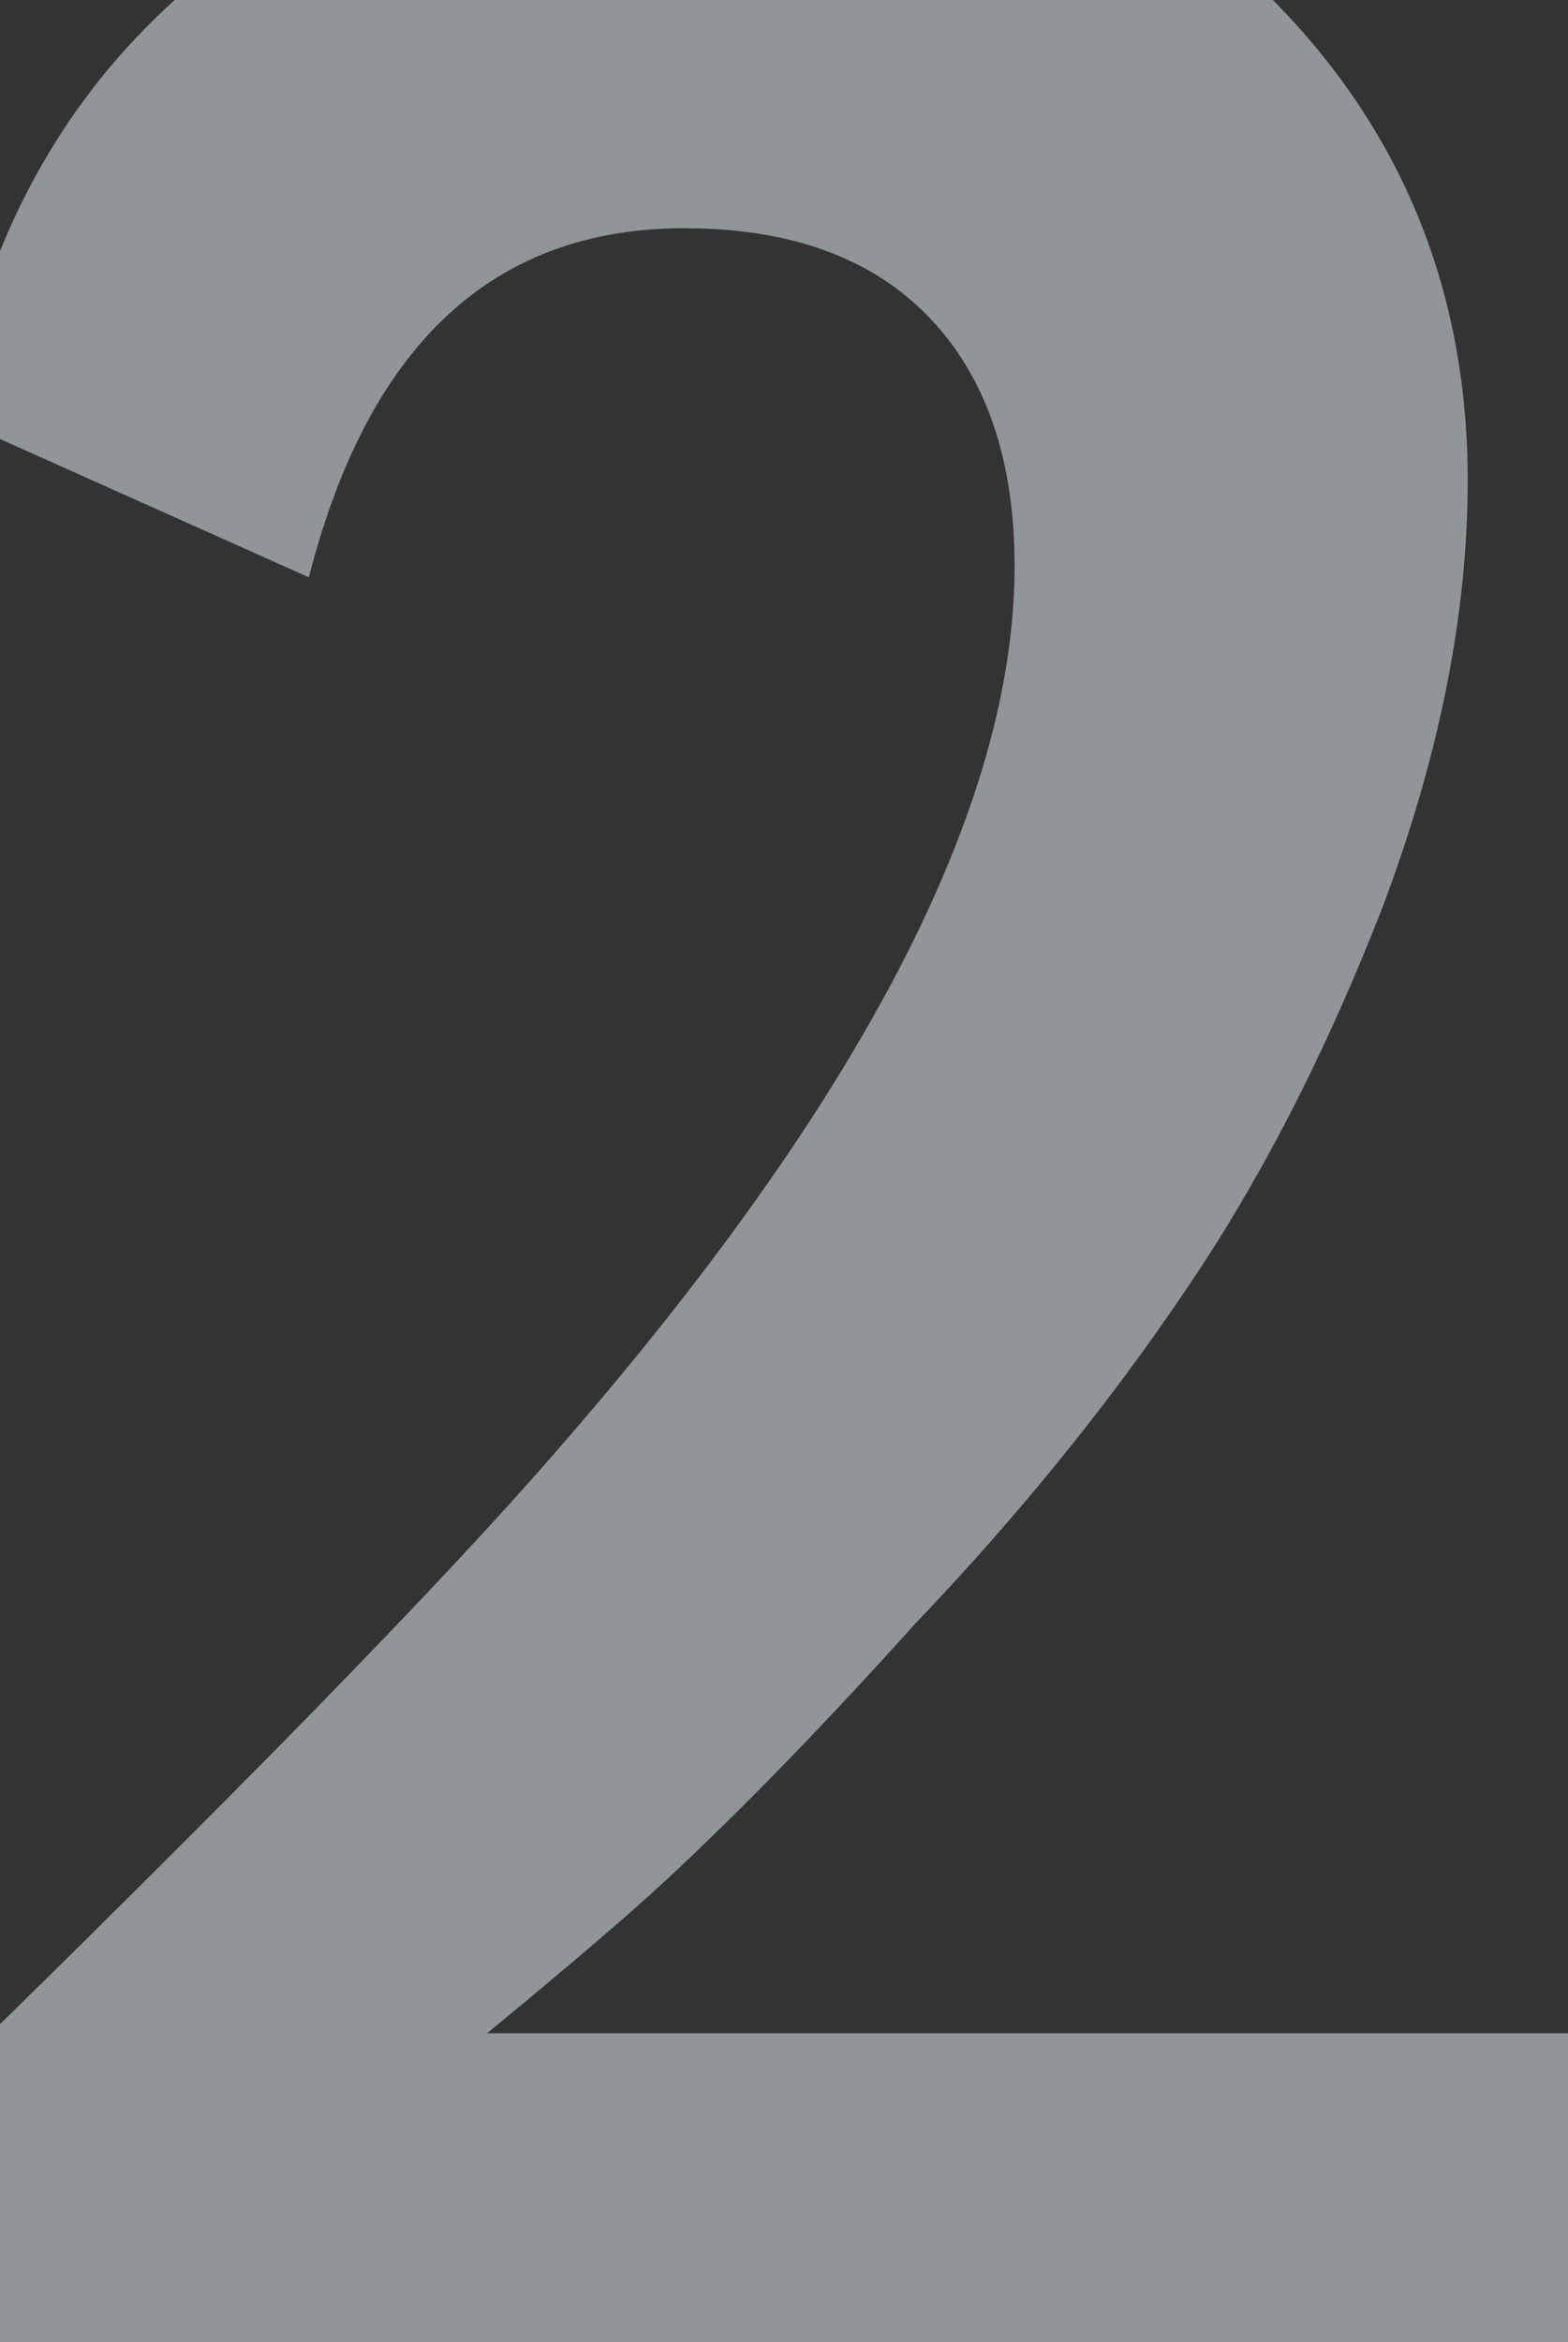 <svg width="71" height="106" viewBox="0 0 71 106" fill="none" xmlns="http://www.w3.org/2000/svg">
<rect x="0" y="0" width="71" height="106" fill="#333333" stroke="none"/>
<path opacity="0.5" d="M71 110H-3V94.537C10.567 81.314 19.929 71.734 25.086 65.795C38.989 49.884 45.941 36.493 45.941 25.624C45.941 20.806 44.651 17.052 42.073 14.363C39.494 11.674 35.794 10.329 30.973 10.329C22.339 10.329 16.677 15.596 13.986 26.128L-2.159 18.901C-0.589 10.273 3.335 3.494 9.614 -1.436C16.005 -6.479 23.853 -9 33.159 -9C43.699 -9 51.883 -5.975 57.714 0.076C63.544 6.015 66.459 13.242 66.459 21.759C66.459 27.809 65.17 34.252 62.591 41.088C60.012 47.699 57.041 53.469 53.677 58.4C50.202 63.554 46.109 68.597 41.4 73.527C37.364 78.009 33.664 81.819 30.3 84.956C28.618 86.525 25.871 88.878 22.059 92.016H71V110Z" fill="#EEF8FE"/>
</svg>
